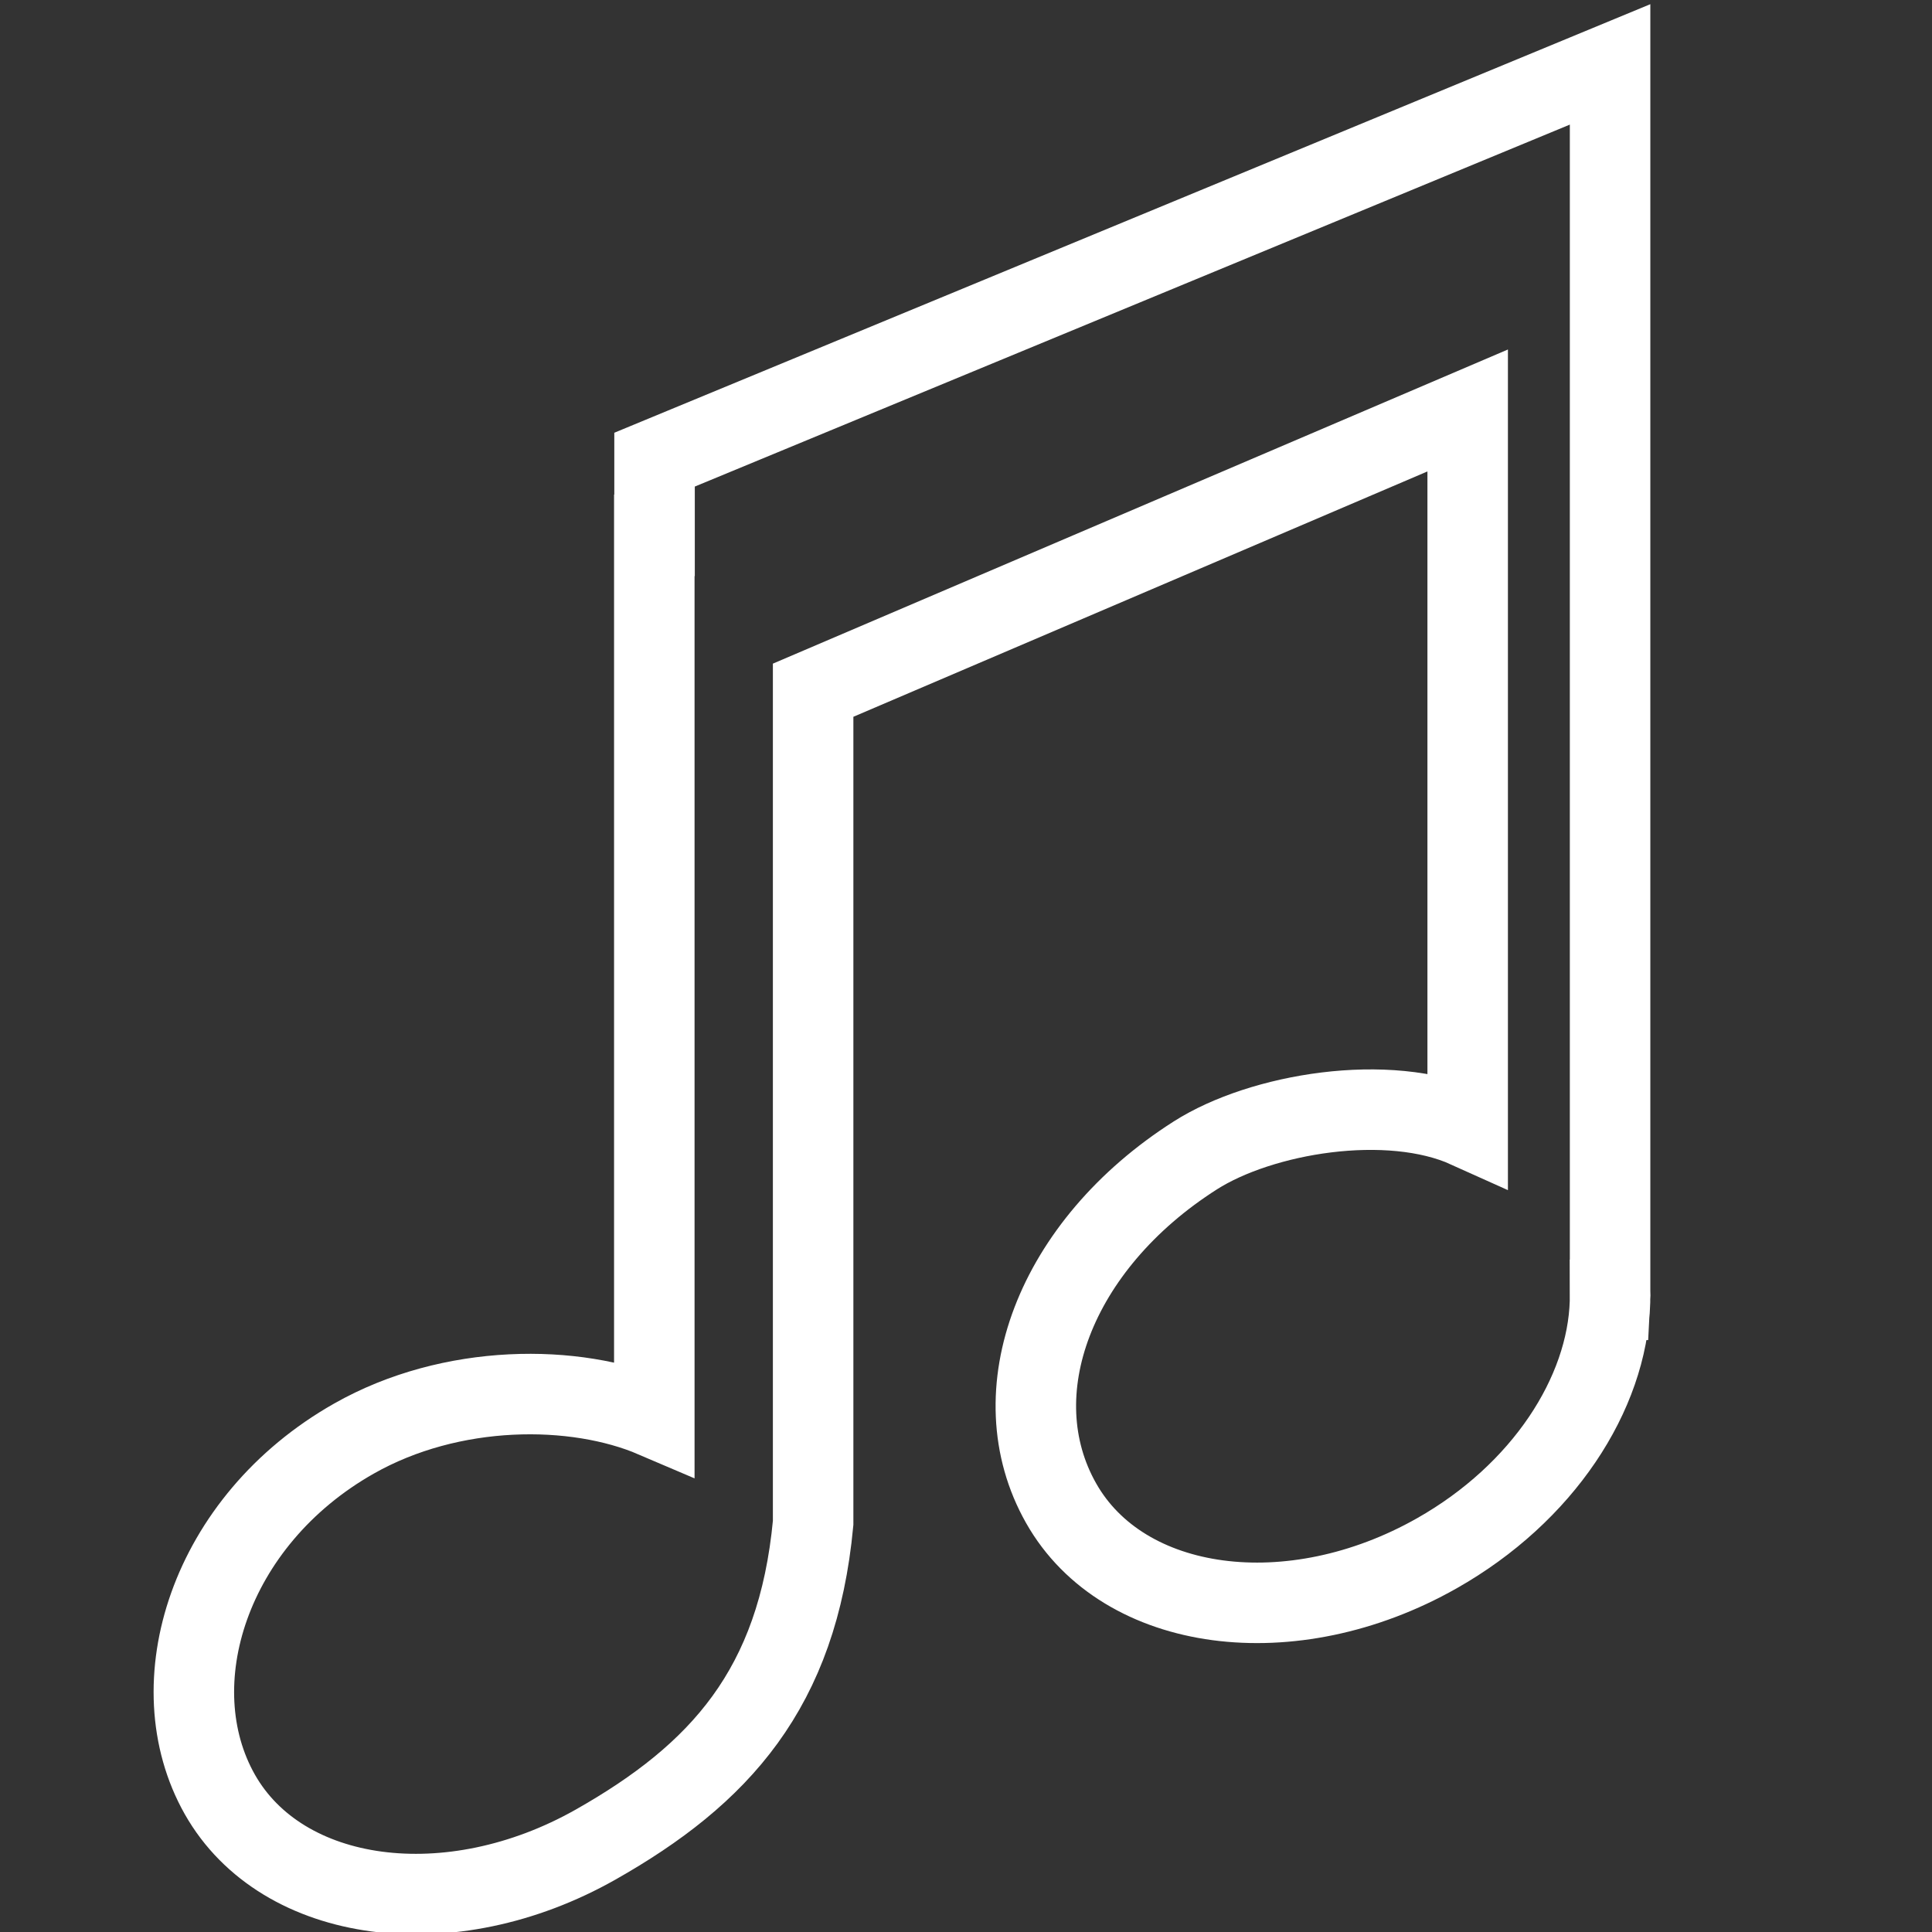 <?xml version="1.0" encoding="utf-8"?>
<!-- Generator: Adobe Illustrator 15.1.0, SVG Export Plug-In . SVG Version: 6.00 Build 0)  -->
<!DOCTYPE svg PUBLIC "-//W3C//DTD SVG 1.1//EN" "http://www.w3.org/Graphics/SVG/1.1/DTD/svg11.dtd">
<svg version="1.1" id="Layer_1" xmlns="http://www.w3.org/2000/svg" xmlns:xlink="http://www.w3.org/1999/xlink" x="0px" y="0px"
	 width="24px" height="24px" viewBox="0 0 24 24" enable-background="new 0 0 24 24" xml:space="preserve">
<rect x="0" y="0" width="24" height="24" fill="#333333" stroke="none"/>
<path fill="none" stroke="#FFFFFF" stroke-miterlimit="10" d="M20.001,16.147c0.002-0.036,0.002-0.074,0-0.11V4.532V2.108V0.8
	L8.131,5.71v0.94H8.128v10.957c-0.984-0.421-2.52-0.423-3.73,0.263c-1.804,1.021-2.439,3.057-1.667,4.421
	c0.774,1.365,2.863,1.644,4.668,0.623c1.541-0.873,2.509-1.935,2.702-3.996V8.574l8.131-3.475v8.911
	c-0.988-0.446-2.567-0.177-3.382,0.342c-1.75,1.114-2.442,2.957-1.668,4.322c0.772,1.364,2.863,1.643,4.666,0.622
	c1.319-0.746,2.119-1.981,2.152-3.125l0,0V16.147z"/>
</svg>

